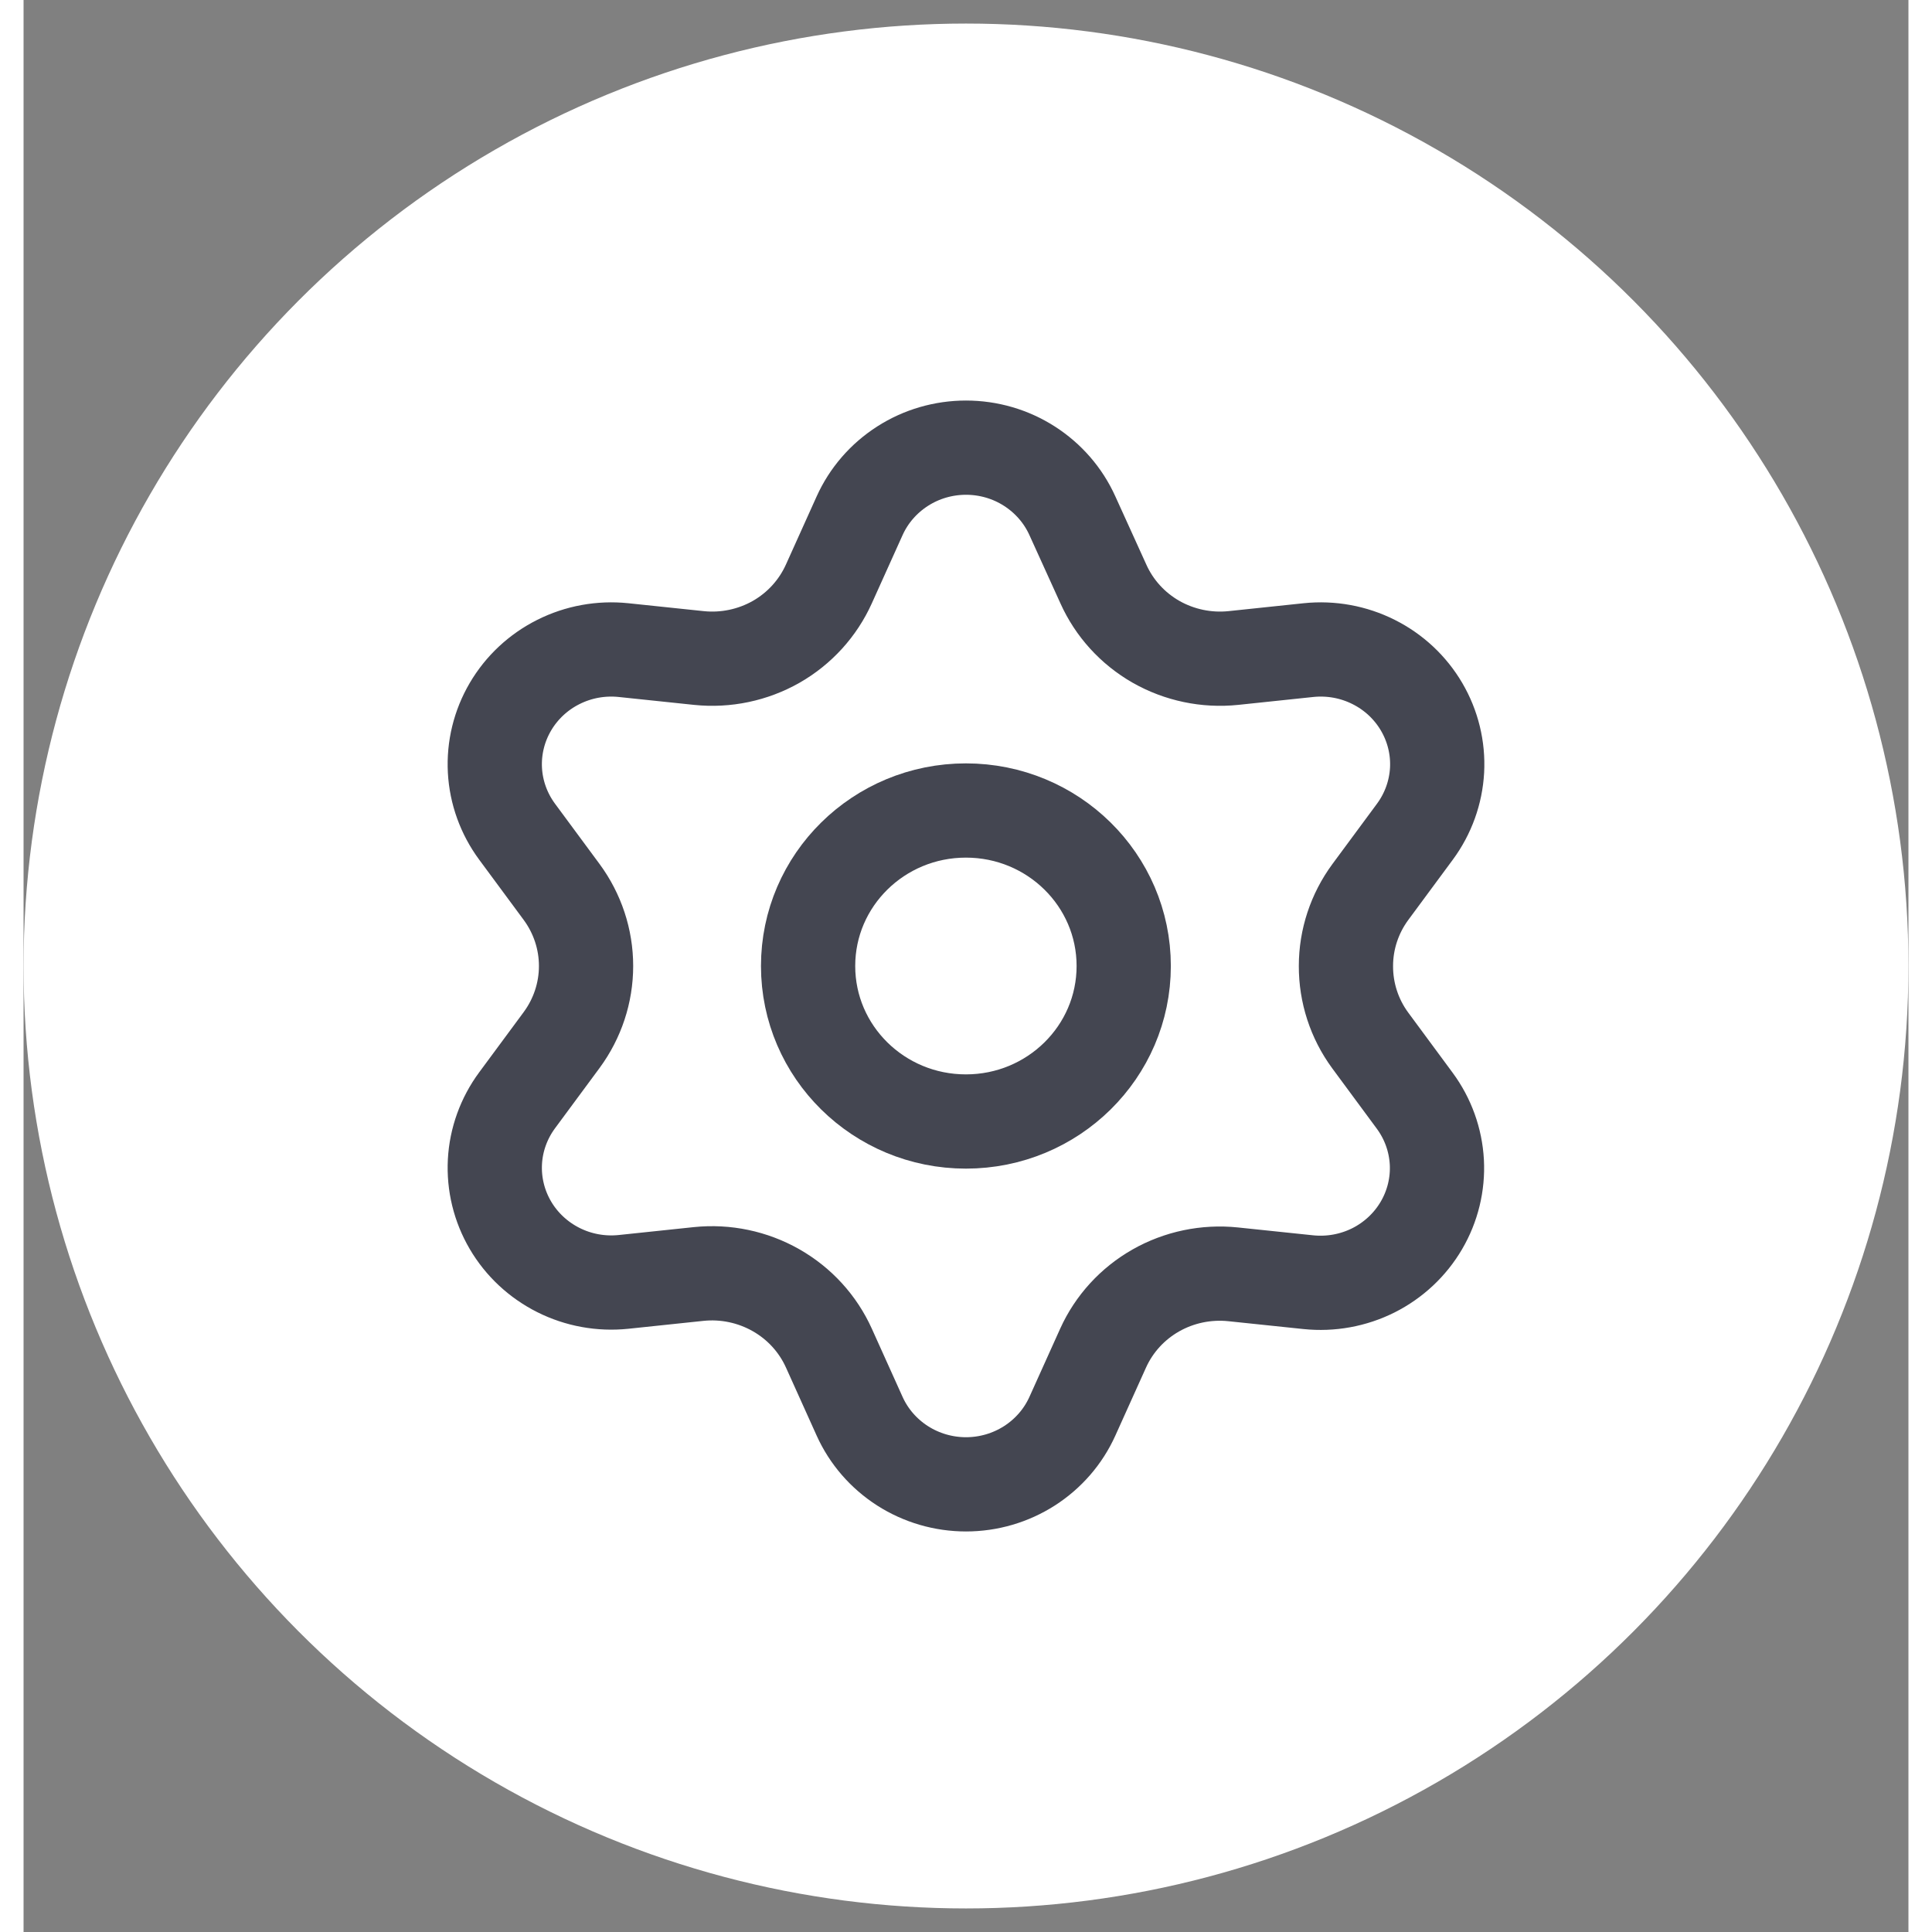 <svg width="40" height="40" viewBox="0 0 40 41" fill="none" xmlns="http://www.w3.org/2000/svg">
<rect x="0" y="0" width="40" height="41" fill="#808080" stroke="none"/>
<g id="Settings-40">
<circle id="Ellipse 811" cx="20" cy="20.5" r="20" fill="white"/>
<g id="Icon">
<path d="M17.09 28.608L17.742 30.054C17.936 30.485 18.253 30.85 18.654 31.107C19.054 31.363 19.522 31.5 20 31.5C20.478 31.5 20.946 31.363 21.346 31.107C21.747 30.85 22.064 30.485 22.258 30.054L22.91 28.608C23.142 28.095 23.533 27.667 24.027 27.386C24.523 27.104 25.098 26.984 25.668 27.043L27.265 27.21C27.74 27.259 28.219 27.172 28.645 26.959C29.071 26.745 29.425 26.414 29.664 26.006C29.903 25.599 30.017 25.131 29.992 24.661C29.966 24.191 29.803 23.738 29.522 23.358L28.577 22.078C28.24 21.619 28.061 21.066 28.063 20.5C28.063 19.935 28.245 19.385 28.582 18.928L29.527 17.649C29.808 17.268 29.971 16.815 29.997 16.345C30.022 15.875 29.908 15.408 29.669 15C29.43 14.592 29.076 14.261 28.65 14.048C28.224 13.834 27.745 13.747 27.27 13.796L25.673 13.964C25.103 14.023 24.528 13.902 24.032 13.62C23.537 13.337 23.146 12.907 22.915 12.392L22.258 10.946C22.064 10.515 21.747 10.15 21.346 9.893C20.946 9.636 20.478 9.5 20 9.5C19.522 9.5 19.054 9.636 18.654 9.893C18.253 10.15 17.936 10.515 17.742 10.946L17.09 12.392C16.858 12.907 16.468 13.337 15.973 13.62C15.477 13.902 14.902 14.023 14.332 13.964L12.73 13.796C12.255 13.747 11.776 13.834 11.35 14.048C10.924 14.261 10.57 14.592 10.331 15C10.092 15.408 9.978 15.875 10.003 16.345C10.028 16.815 10.192 17.268 10.473 17.649L11.418 18.928C11.755 19.385 11.937 19.935 11.937 20.5C11.937 21.065 11.755 21.615 11.418 22.072L10.473 23.351C10.192 23.732 10.028 24.185 10.003 24.655C9.978 25.125 10.092 25.592 10.331 26C10.57 26.408 10.924 26.738 11.35 26.952C11.776 27.166 12.255 27.253 12.73 27.204L14.327 27.036C14.897 26.977 15.472 27.098 15.968 27.38C16.465 27.662 16.857 28.092 17.09 28.608Z" stroke="#444651" stroke-width="2" stroke-linecap="round" stroke-linejoin="round"/>
<path d="M19.998 23.8C21.848 23.8 23.347 22.323 23.347 20.5C23.347 18.677 21.848 17.2 19.998 17.2C18.148 17.2 16.649 18.677 16.649 20.5C16.649 22.323 18.148 23.8 19.998 23.8Z" stroke="#444651" stroke-width="2" stroke-linecap="round" stroke-linejoin="round"/>
</g>
</g>
</svg>
